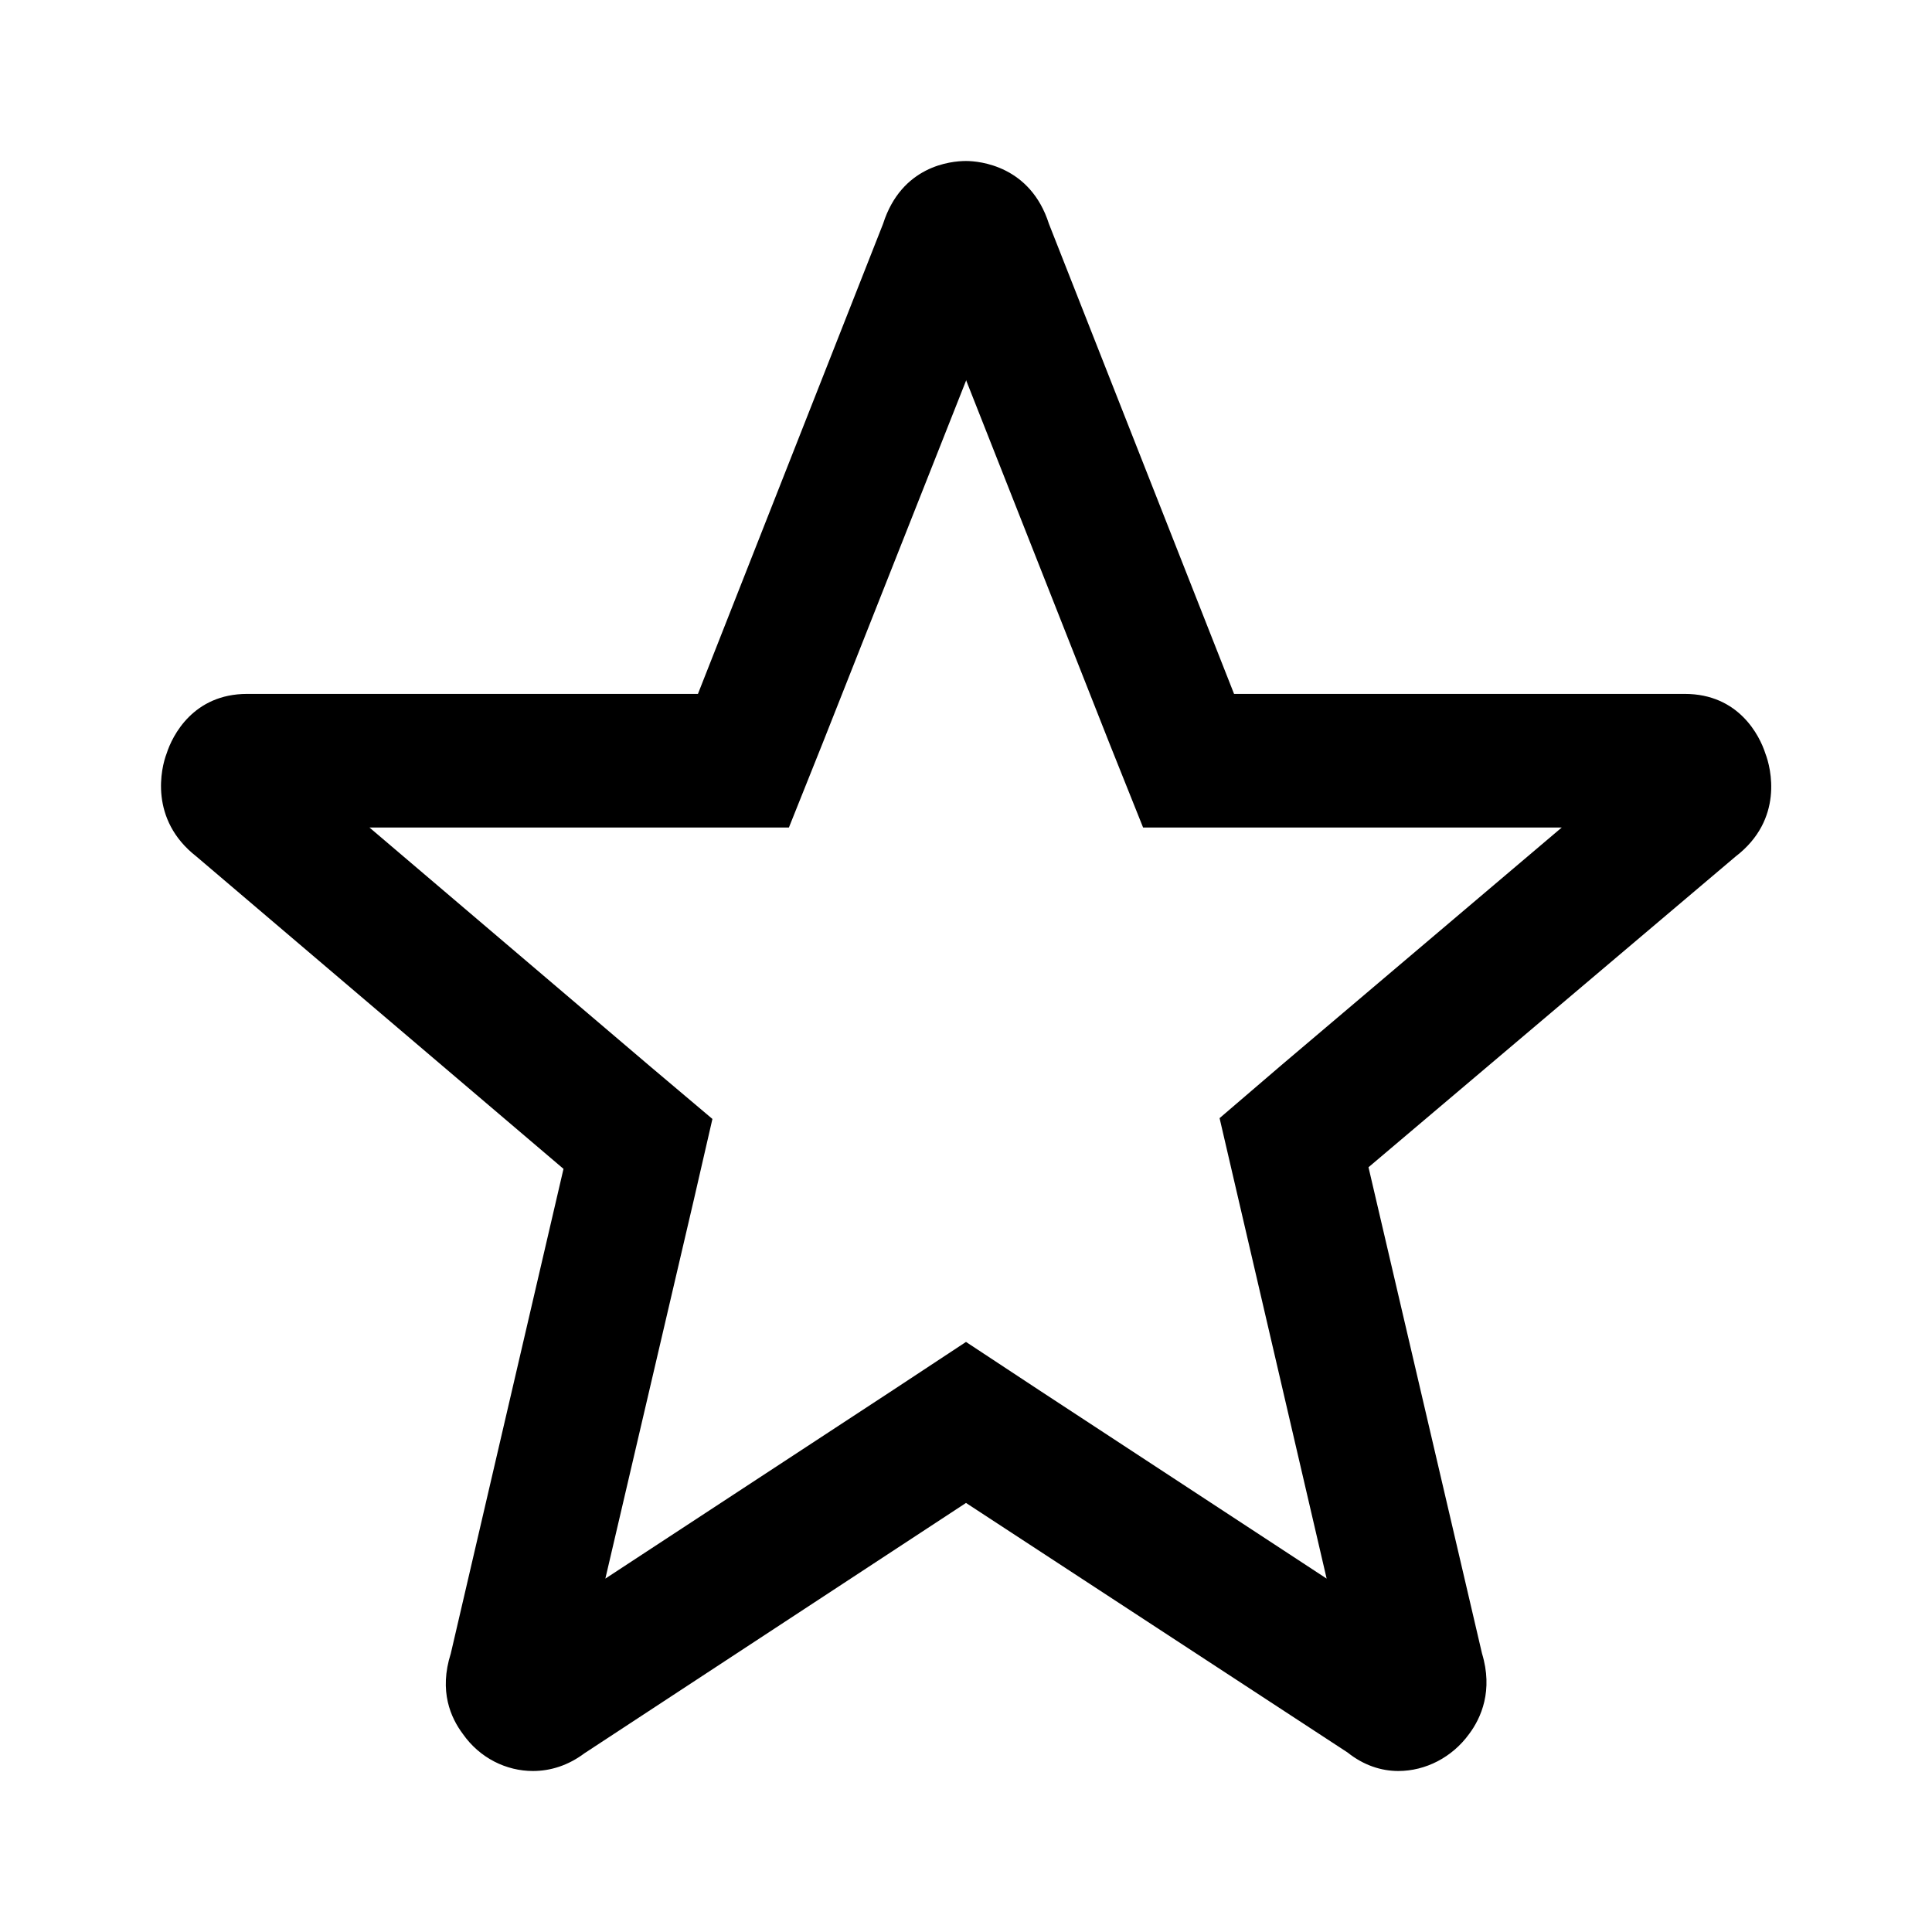 <svg width="24" height="24" viewBox="0 0 24 24" xmlns="http://www.w3.org/2000/svg"><title>star</title><path d="M12 2c-.19 0-.8.06-1.03.78l-2.3 5.84h-5.6c-.67 0-.93.52-1 .74-.07.18-.22.82.37 1.28L7 14.52l-1.4 6.02c-.15.47 0 .8.15 1 .21.3.54.46.87.46.22 0 .44-.07.64-.22L12 18.67l4.74 3.1c.2.16.42.23.63.23.34 0 .67-.17.88-.46.15-.2.3-.54.16-1L17 14.5l4.56-3.86c.6-.46.44-1.1.37-1.28-.07-.22-.33-.74-1-.74h-5.6l-2.3-5.84C12.8 2.06 12.17 2 12 2m0 2.72l1.78 4.51.42 1.05h5.2l-3.48 2.95-.77.66.23.99 1.1 4.73-3.57-2.34-.91-.6-.91.6-3.57 2.34 1.1-4.71.23-1-.77-.65-3.49-2.97H9.8l.42-1.05L12 4.73" fill-rule="evenodd"/></svg>